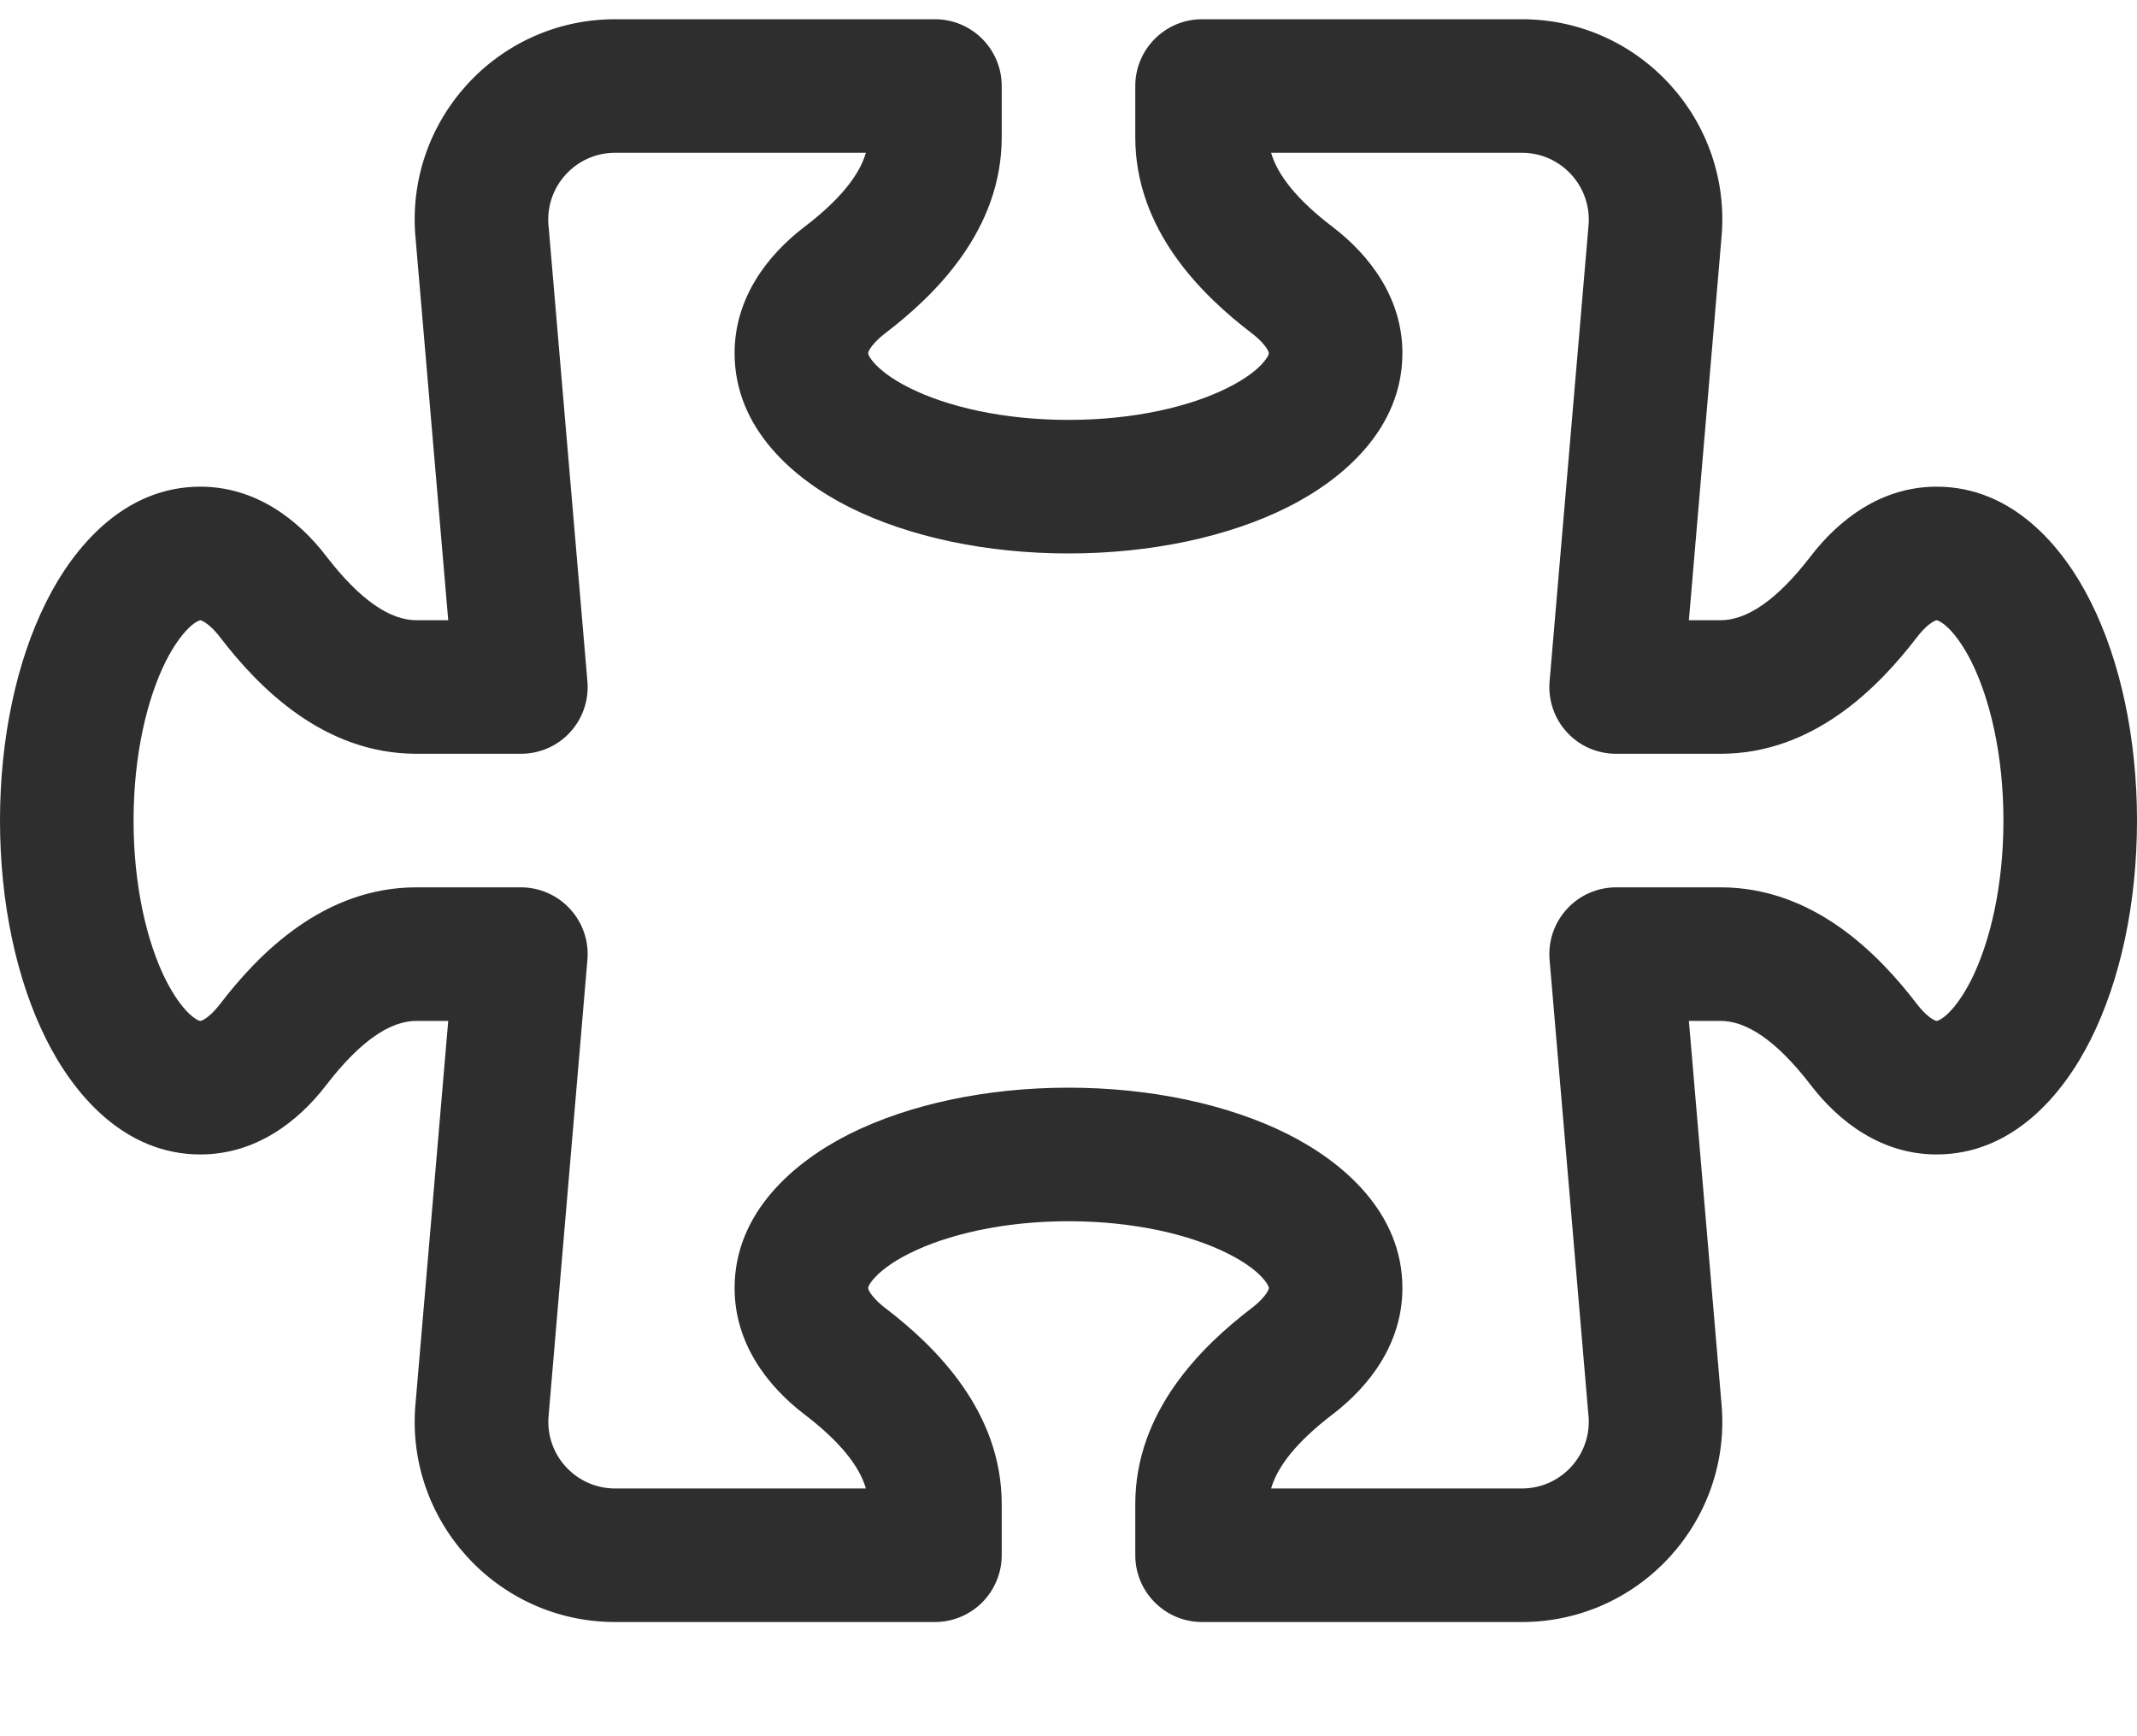 <svg width="16" height="13" viewBox="0 0 16 13" fill="none" xmlns="http://www.w3.org/2000/svg">
<path d="M3.112 1.79C3.026 0.908 3.719 0.144 4.605 0.144L7 0.144C7.276 0.144 7.5 0.368 7.5 0.644V1.027C7.5 1.722 7.003 2.209 6.628 2.495C6.563 2.545 6.529 2.587 6.513 2.613C6.505 2.626 6.502 2.635 6.501 2.639C6.5 2.642 6.5 2.644 6.5 2.644L6.5 2.647C6.5 2.647 6.501 2.652 6.503 2.657C6.507 2.667 6.517 2.685 6.539 2.711C6.585 2.765 6.67 2.835 6.809 2.904C7.088 3.044 7.509 3.144 8 3.144C8.492 3.144 8.912 3.044 9.191 2.904C9.33 2.835 9.416 2.765 9.461 2.711C9.483 2.685 9.493 2.667 9.497 2.657C9.499 2.652 9.5 2.647 9.5 2.647L9.5 2.644C9.5 2.644 9.5 2.642 9.499 2.639C9.498 2.635 9.495 2.626 9.487 2.613C9.471 2.587 9.437 2.545 9.372 2.495C8.997 2.209 8.5 1.722 8.5 1.027V0.644C8.5 0.368 8.724 0.144 9 0.144H11.395C12.281 0.144 12.974 0.908 12.888 1.79L12.645 4.644H12.882C13.077 4.644 13.302 4.497 13.557 4.165C13.767 3.891 14.085 3.644 14.5 3.644C15.068 3.644 15.447 4.092 15.654 4.507C15.877 4.952 16 5.531 16 6.144C16 6.758 15.877 7.337 15.654 7.782C15.447 8.197 15.068 8.644 14.5 8.644C14.085 8.644 13.767 8.398 13.557 8.124C13.302 7.792 13.077 7.644 12.882 7.644H12.645L12.888 10.499C12.974 11.38 12.281 12.145 11.395 12.145H9C8.724 12.145 8.5 11.921 8.5 11.645V11.262C8.5 10.567 8.997 10.08 9.372 9.794C9.437 9.744 9.471 9.702 9.487 9.676C9.495 9.663 9.498 9.654 9.499 9.65C9.5 9.646 9.5 9.644 9.5 9.644L9.5 9.642C9.5 9.642 9.499 9.637 9.497 9.632C9.493 9.622 9.483 9.604 9.461 9.578C9.416 9.524 9.33 9.454 9.191 9.385C8.912 9.245 8.492 9.144 8 9.144C7.509 9.144 7.088 9.245 6.809 9.385C6.67 9.454 6.585 9.524 6.539 9.578C6.517 9.604 6.507 9.622 6.503 9.632C6.501 9.637 6.5 9.642 6.5 9.642L6.5 9.644C6.5 9.644 6.5 9.647 6.501 9.65C6.502 9.654 6.505 9.663 6.513 9.676C6.529 9.702 6.563 9.744 6.628 9.794C7.003 10.08 7.5 10.567 7.5 11.262V11.645C7.5 11.777 7.447 11.904 7.354 11.998C7.26 12.092 7.133 12.145 7 12.145L4.605 12.145C3.719 12.145 3.026 11.38 3.112 10.499L3.356 7.644H3.118C2.923 7.644 2.698 7.792 2.443 8.124C2.233 8.398 1.915 8.644 1.5 8.644C0.932 8.644 0.553 8.197 0.346 7.782C0.123 7.337 0 6.758 0 6.144C0 5.531 0.123 4.952 0.346 4.507C0.553 4.092 0.932 3.644 1.5 3.644C1.915 3.644 2.233 3.891 2.443 4.165C2.698 4.497 2.923 4.644 3.118 4.644H3.356L3.112 1.79ZM4.605 1.144C4.309 1.144 4.078 1.4 4.107 1.694L4.108 1.701L4.398 5.102C4.41 5.241 4.363 5.38 4.268 5.483C4.174 5.586 4.04 5.644 3.9 5.644H3.118C2.422 5.644 1.936 5.147 1.649 4.773C1.599 4.708 1.558 4.674 1.531 4.658C1.518 4.65 1.51 4.647 1.506 4.646C1.502 4.644 1.5 4.644 1.5 4.644L1.497 4.645C1.497 4.645 1.493 4.646 1.488 4.648C1.478 4.652 1.459 4.662 1.434 4.683C1.38 4.729 1.31 4.815 1.24 4.954C1.101 5.233 1 5.653 1 6.144C1 6.636 1.101 7.056 1.24 7.335C1.31 7.474 1.38 7.56 1.434 7.606C1.459 7.627 1.478 7.637 1.488 7.641C1.493 7.643 1.497 7.644 1.497 7.644L1.5 7.644C1.5 7.644 1.502 7.644 1.506 7.643C1.51 7.642 1.518 7.639 1.531 7.631C1.558 7.615 1.599 7.581 1.649 7.516C1.936 7.142 2.422 6.644 3.118 6.644H3.9C4.04 6.644 4.174 6.703 4.268 6.806C4.363 6.909 4.41 7.047 4.398 7.187L4.108 10.595C4.078 10.889 4.309 11.145 4.605 11.145L6.483 11.145C6.435 10.978 6.288 10.792 6.02 10.588C5.746 10.378 5.5 10.059 5.5 9.644C5.5 9.077 5.947 8.698 6.362 8.49C6.807 8.268 7.387 8.144 8 8.144C8.613 8.144 9.193 8.268 9.638 8.49C10.053 8.698 10.5 9.077 10.5 9.644C10.5 10.059 10.254 10.378 9.98 10.588C9.712 10.792 9.565 10.978 9.517 11.145H11.395C11.691 11.145 11.922 10.889 11.893 10.595L11.892 10.588L11.602 7.187C11.59 7.047 11.637 6.909 11.732 6.806C11.826 6.703 11.96 6.644 12.1 6.644H12.882C13.578 6.644 14.064 7.142 14.351 7.516C14.401 7.581 14.442 7.615 14.469 7.631C14.482 7.639 14.49 7.642 14.494 7.643C14.498 7.644 14.5 7.644 14.5 7.644L14.503 7.644C14.503 7.644 14.507 7.643 14.512 7.641C14.522 7.637 14.54 7.627 14.566 7.606C14.62 7.56 14.69 7.474 14.76 7.335C14.899 7.056 15 6.636 15 6.144C15 5.653 14.899 5.233 14.76 4.954C14.69 4.815 14.62 4.729 14.566 4.683C14.54 4.662 14.522 4.652 14.512 4.648C14.507 4.646 14.503 4.645 14.503 4.645L14.5 4.644C14.5 4.644 14.498 4.644 14.494 4.646C14.49 4.647 14.482 4.65 14.469 4.658C14.442 4.674 14.401 4.708 14.351 4.773C14.064 5.147 13.578 5.644 12.882 5.644H12.1C11.96 5.644 11.826 5.586 11.732 5.483C11.637 5.38 11.59 5.241 11.602 5.102L11.893 1.694C11.922 1.4 11.691 1.144 11.395 1.144H9.517C9.565 1.311 9.712 1.497 9.98 1.701C10.254 1.911 10.5 2.23 10.5 2.644C10.5 3.212 10.053 3.591 9.638 3.799C9.193 4.021 8.613 4.144 8 4.144C7.387 4.144 6.807 4.021 6.362 3.799C5.947 3.591 5.5 3.212 5.5 2.644C5.5 2.23 5.746 1.911 6.02 1.701C6.288 1.497 6.435 1.311 6.483 1.144L4.605 1.144Z" fill="#2F2E2E"/>
</svg>
